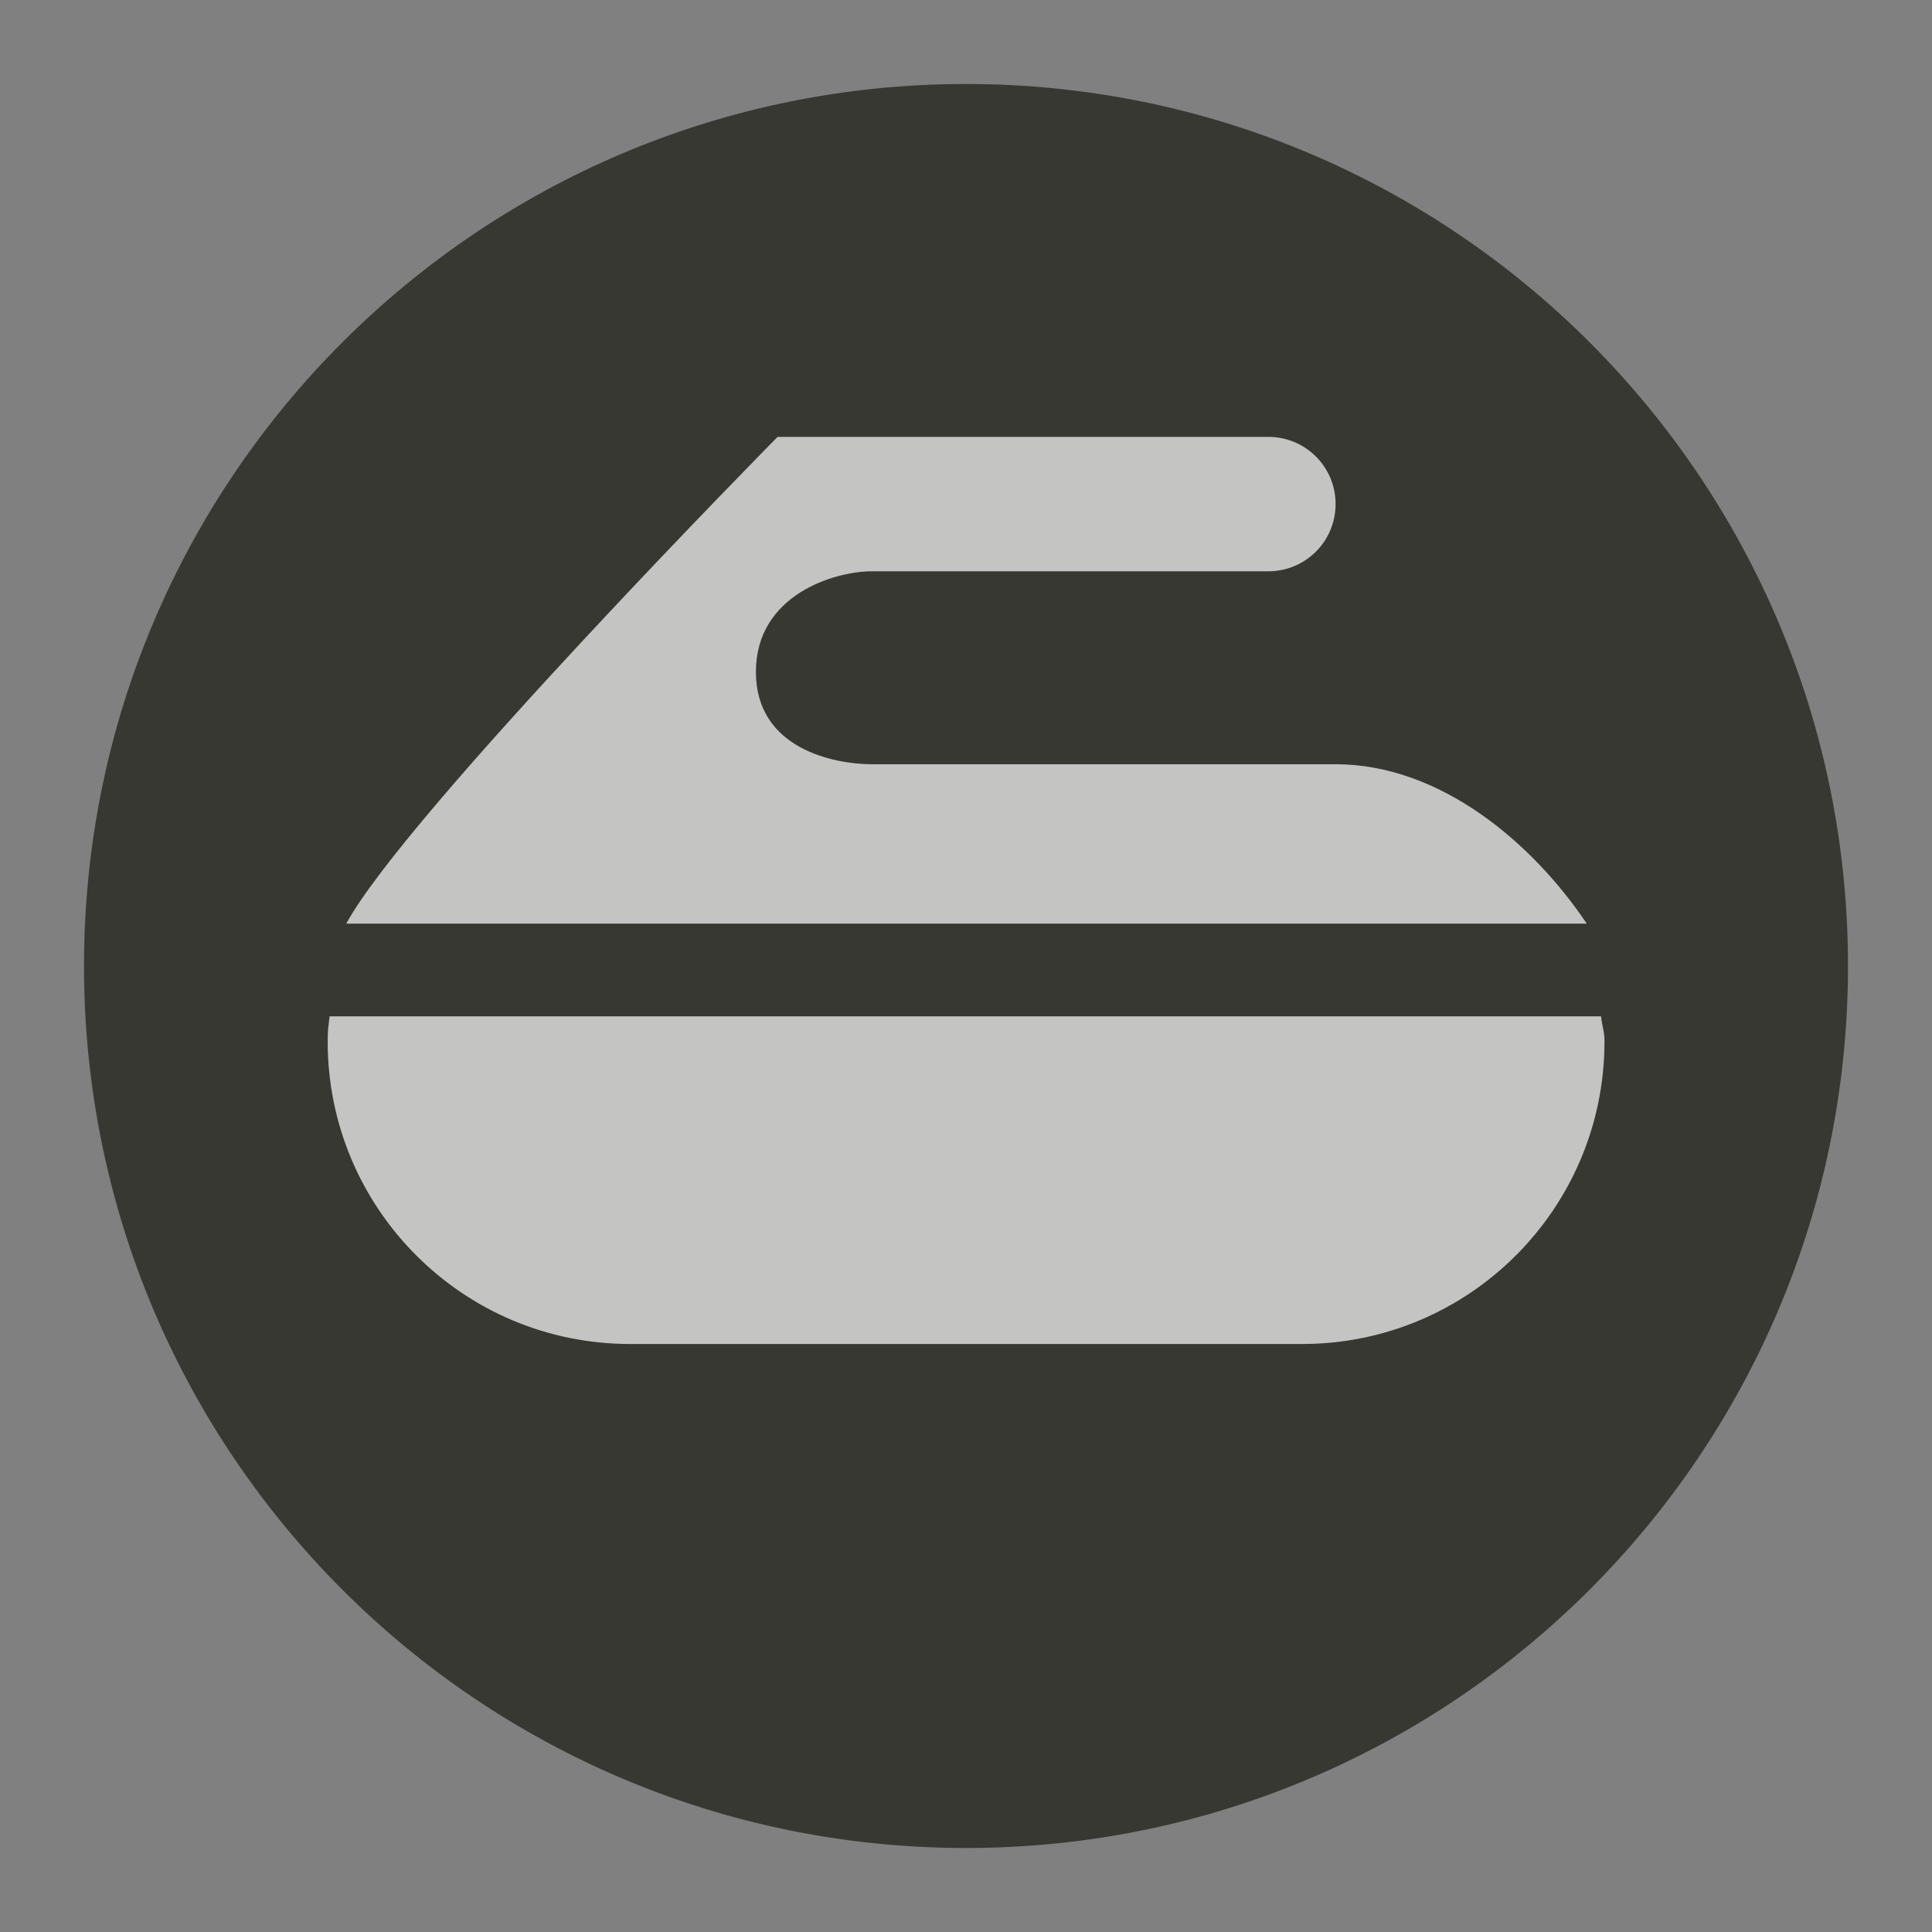 <?xml version="1.0" encoding="UTF-8" standalone="no"?>
<svg width="23px" height="23px" viewBox="0 0 23 23" version="1.1" xmlns="http://www.w3.org/2000/svg" xmlns:xlink="http://www.w3.org/1999/xlink" xmlns:sketch="http://www.bohemiancoding.com/sketch/ns">
    <rect x="0" y="0" width="23" height="23" fill="#808080" stroke="none"/>
    <!-- Generator: Sketch 3.4.2 (15857) - http://www.bohemiancoding.com/sketch -->
    <title>curling-m</title>
    <desc>Created with Sketch.</desc>
    <defs>
        <path id="path-1" d="M22,11.5 C22,17.299 17.299,22 11.5,22 C5.701,22 1,17.299 1,11.5 C1,5.701 5.701,1 11.5,1 C17.299,1 22,5.701 22,11.5 L22,11.5 Z"></path>
    </defs>
    <g id="POI" stroke="none" stroke-width="1" fill="none" fill-rule="evenodd" sketch:type="MSPage">
        <g id="curling-m" sketch:type="MSLayerGroup">
            <path d="M11.5,23 C5.159,23 0,17.841 0,11.5 C0,5.159 5.159,0 11.5,0 C17.841,0 23,5.159 23,11.5 C23,17.841 17.841,23 11.5,23 L11.5,23 Z" id="Shape" opacity="0" fill="#FFFFFF" sketch:type="MSShapeGroup"></path>
            <g id="Shape">
                <use fill="#383833" fill-rule="evenodd" sketch:type="MSShapeGroup" xlink:href="#path-1"></use>
                <use fill="none" xlink:href="#path-1"></use>
            </g>
            <path d="M19.06,12.099 L3.924,12.099 C3.908,12.231 3.901,12.264 3.901,12.399 C3.901,14.387 5.512,16 7.501,16 L15.501,16 C17.489,16 19.101,14.388 19.101,12.399 C19.1,12.262 19.074,12.231 19.06,12.099 L19.06,12.099 Z M15.898,9.098 L10.379,9.098 C9.937,9.098 8.999,8.919 8.999,7.999 C8.999,7.079 9.937,6.801 10.379,6.801 L15.099,6.801 C15.542,6.801 15.9,6.444 15.9,6 C15.9,5.559 15.543,5.201 15.099,5.201 L9.257,5.201 C9.257,5.201 4.832,9.687 4.122,10.996 L18.89,10.996 C18.244,10.033 17.146,9.098 15.898,9.098 L15.898,9.098 Z" id="Shape" opacity="0.7" fill="#FFFFFF" sketch:type="MSShapeGroup"></path>
        </g>
    </g>
</svg>